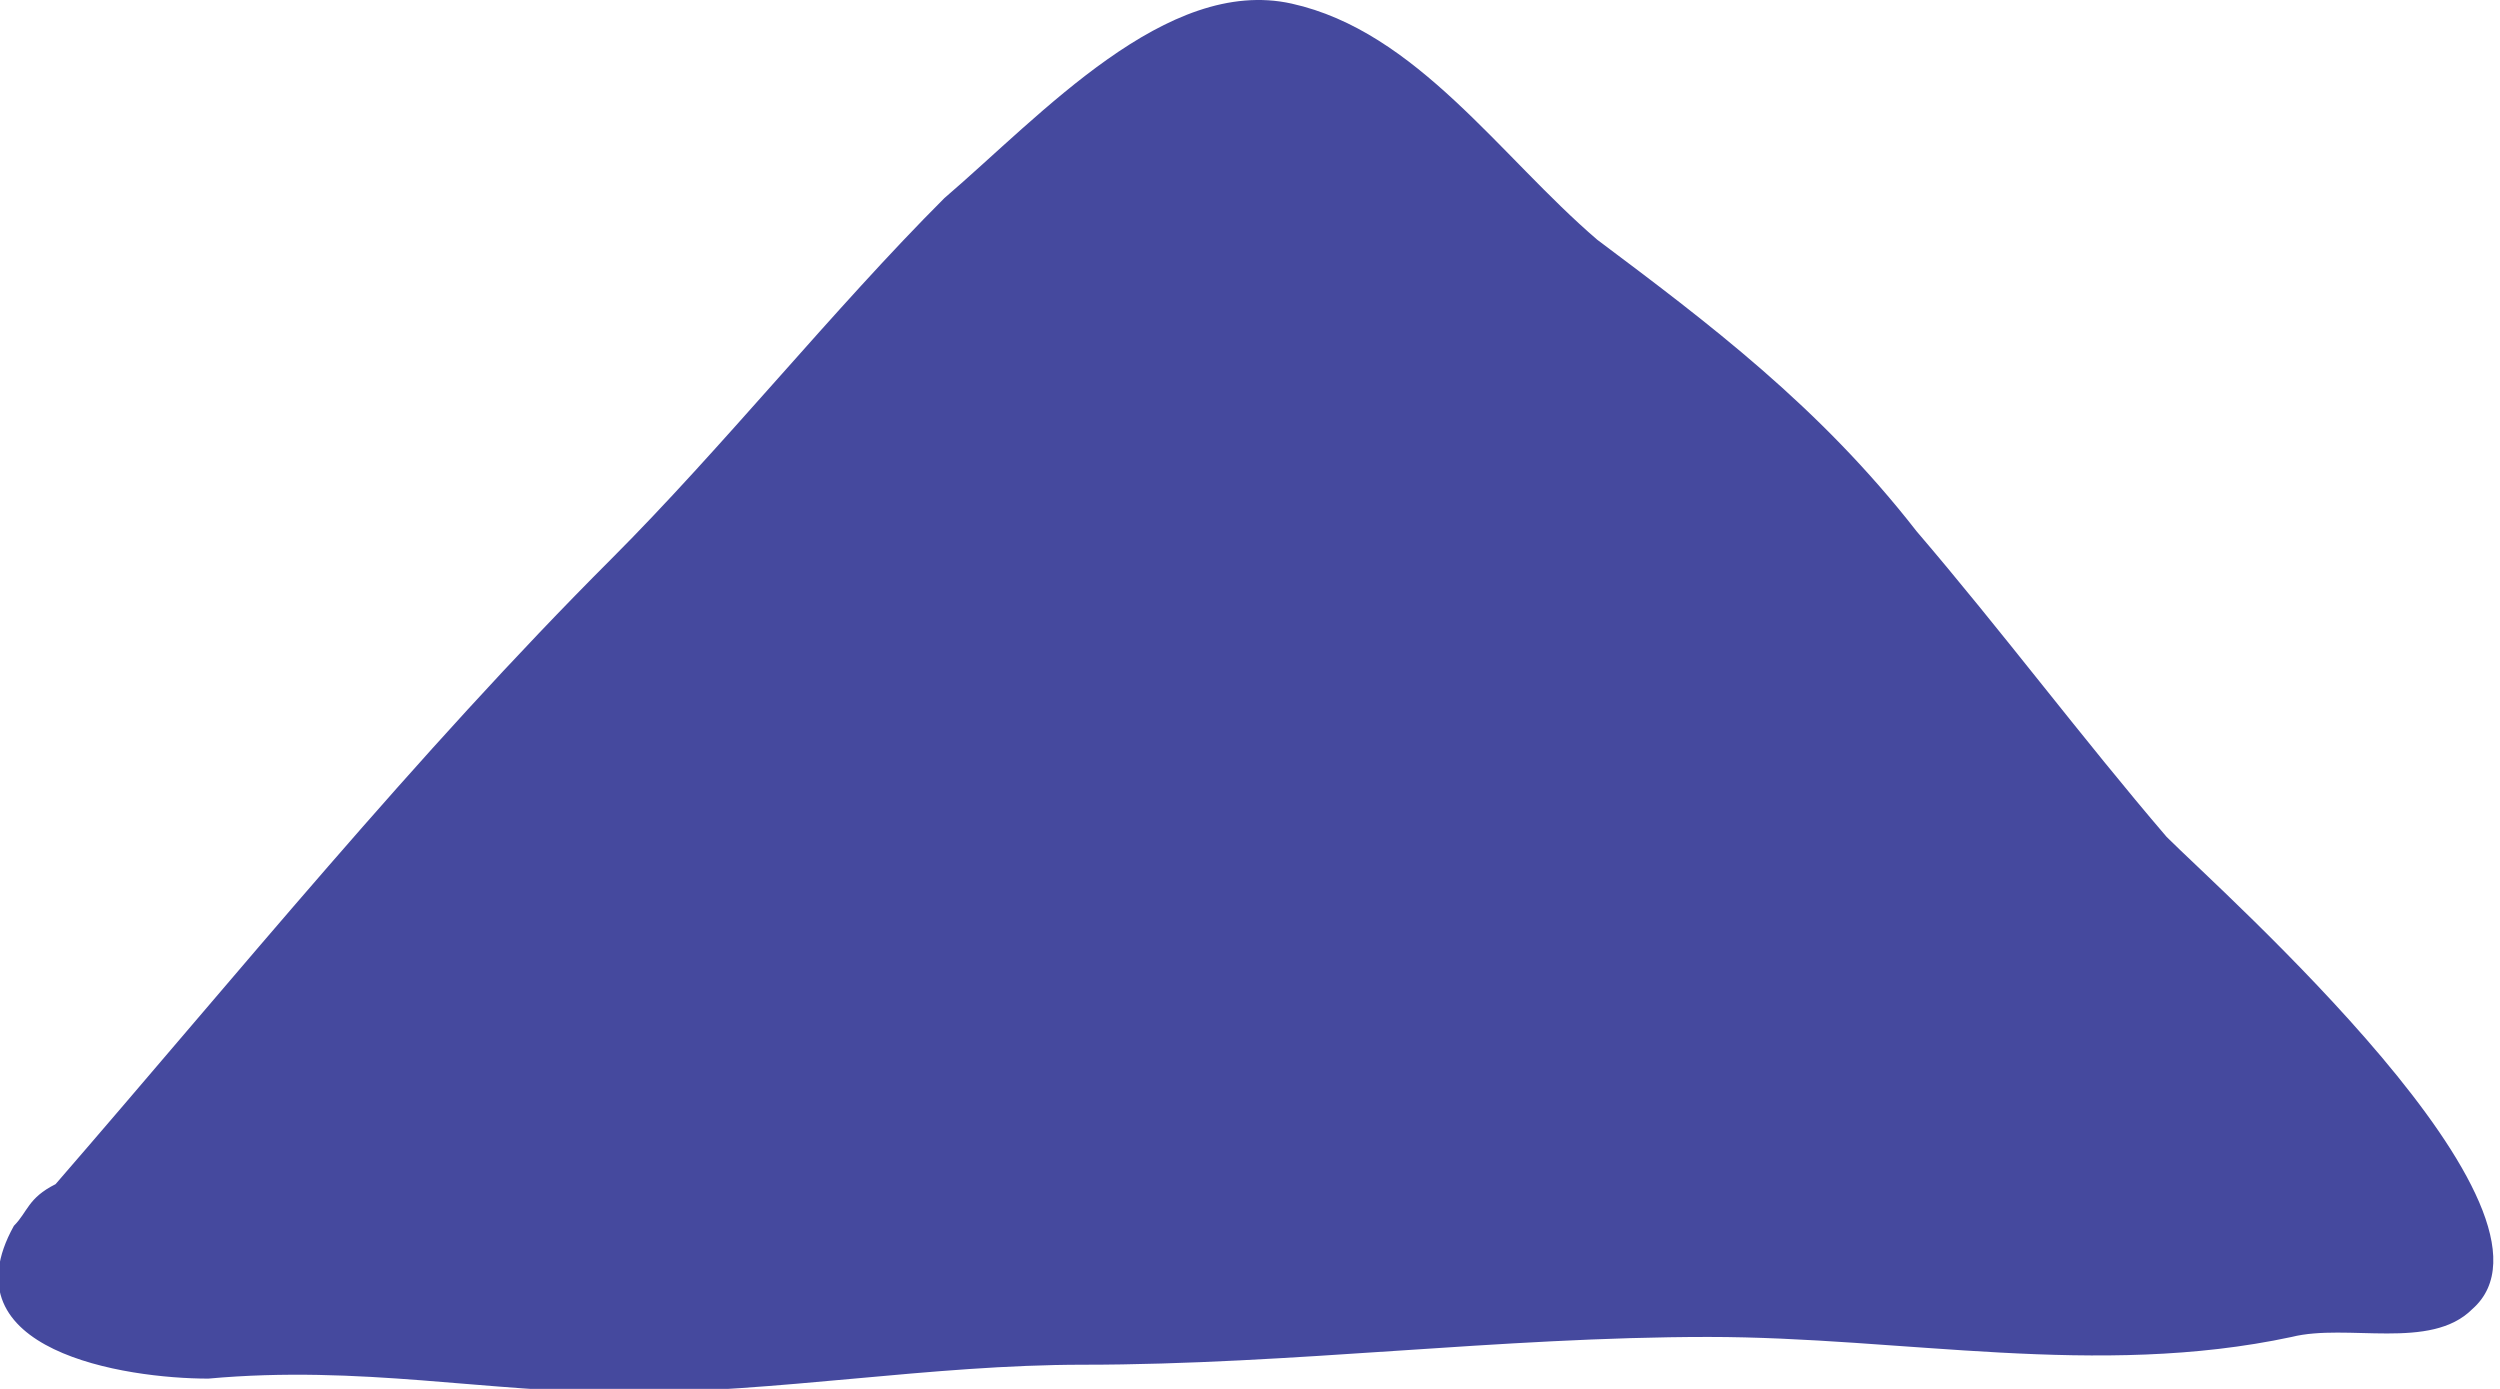 <?xml version="1.0" encoding="UTF-8" standalone="no"?>
<!-- Generator: Adobe Illustrator 19.0.0, SVG Export Plug-In . SVG Version: 6.00 Build 0)  -->

<svg
   xmlns:dc="http://purl.org/dc/elements/1.1/"
   xmlns:cc="http://creativecommons.org/ns#"
   xmlns:rdf="http://www.w3.org/1999/02/22-rdf-syntax-ns#"
   xmlns:svg="http://www.w3.org/2000/svg"
   xmlns="http://www.w3.org/2000/svg"
   xmlns:xlink="http://www.w3.org/1999/xlink"
   xmlns:sodipodi="http://sodipodi.sourceforge.net/DTD/sodipodi-0.dtd"
   xmlns:inkscape="http://www.inkscape.org/namespaces/inkscape"
   version="1.1"
   id="Layer_1"
   x="0px"
   y="0px"
   viewBox="0 0 18 10"
   style="enable-background:new 0 0 18 10;"
   xml:space="preserve"
   sodipodi:docname="accordion-arrow-down.svg"
   inkscape:version="0.92.5 (2060ec1f9f, 2020-04-08)"><defs
   id="defs25" /><sodipodi:namedview
   pagecolor="#ffffff"
   bordercolor="#666666"
   borderopacity="1"
   objecttolerance="10"
   gridtolerance="10"
   guidetolerance="10"
   inkscape:pageopacity="0"
   inkscape:pageshadow="2"
   inkscape:window-width="787"
   inkscape:window-height="480"
   id="namedview23"
   showgrid="false"
   inkscape:zoom="19.277778"
   inkscape:cx="9"
   inkscape:cy="5"
   inkscape:window-x="0"
   inkscape:window-y="27"
   inkscape:window-maximized="0"
   inkscape:current-layer="Layer_1" />
<style
   type="text/css"
   id="style2">
	.st0{clip-path:url(#SVGID_2_);}
	.st1{clip-path:url(#SVGID_4_);fill:#45499E;}
</style>
<g
   id="g20"
   transform="matrix(1,0,0,-1,0,10.026)">
	<defs
   id="defs5">
		<path
   id="SVGID_1_"
   d="M 0.1,1.2 C 0.2,1.3 0.2,1.4 0.4,1.5 1.7,3 3,4.6 4.4,6 5.2,6.8 6,7.8 6.8,8.6 7.5,9.2 8.4,10.2 9.3,10 10.2,9.8 10.8,8.9 11.5,8.3 12.3,7.7 13.1,7.1 13.8,6.2 14.4,5.5 15,4.7 15.6,4 16,3.6 18.6,1.3 17.8,0.6 17.5,0.3 16.9,0.5 16.5,0.4 15.1,0.1 13.7,0.4 12.3,0.4 10.8,0.4 9.3,0.2 7.8,0.2 6.7,0.2 5.6,0 4.5,0 3.5,0 2.6,0.2 1.5,0.1 0.9,0.1 -0.4,0.3 0.1,1.2"
   inkscape:connector-curvature="0" />
	</defs>
	<clipPath
   id="SVGID_2_">
		<use
   xlink:href="#SVGID_1_"
   style="overflow:visible"
   id="use7"
   x="0"
   y="0"
   width="100%"
   height="100%" />
	</clipPath>
	<g
   class="st0"
   clip-path="url(#SVGID_2_)"
   id="g18">
		<defs
   id="defs11">
			<rect
   id="SVGID_3_"
   x="-1340"
   y="-12108"
   width="1440"
   height="13555" />
		</defs>
		<clipPath
   id="SVGID_4_">
			<use
   xlink:href="#SVGID_3_"
   style="overflow:visible"
   id="use13"
   x="0"
   y="0"
   width="100%"
   height="100%" />
		</clipPath>
		<rect
   x="-5"
   y="-5"
   class="st1"
   width="28"
   height="20"
   clip-path="url(#SVGID_4_)"
   id="rect16"
   style="fill:#45499e" />
	</g>
</g>
</svg>